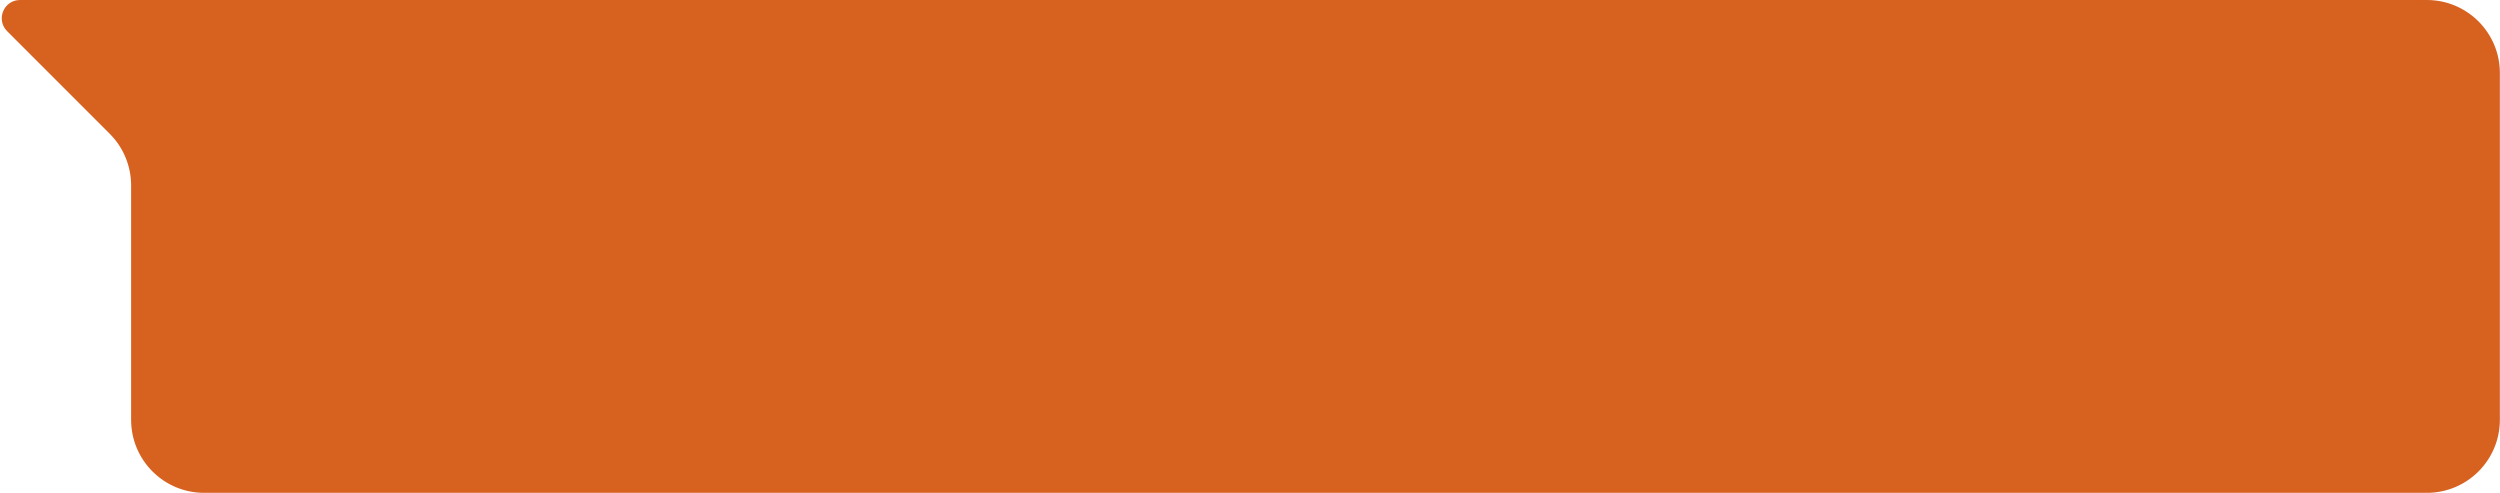 <svg width="416" height="82" viewBox="0 0 416 82" fill="none" xmlns="http://www.w3.org/2000/svg">
<path d="M21.818 0.5H403.827C410.261 0.5 415.477 5.716 415.477 12.149V69.86C415.477 76.294 410.261 81.509 403.827 81.509H33.967C27.533 81.509 22.318 76.294 22.318 69.86V30.85C22.318 27.495 20.985 24.278 18.613 21.906L1.539 4.832C-0.06 3.233 1.072 0.5 3.333 0.5H21.818Z" fill="#d7611f" stroke="#d7611f"/>
</svg>
